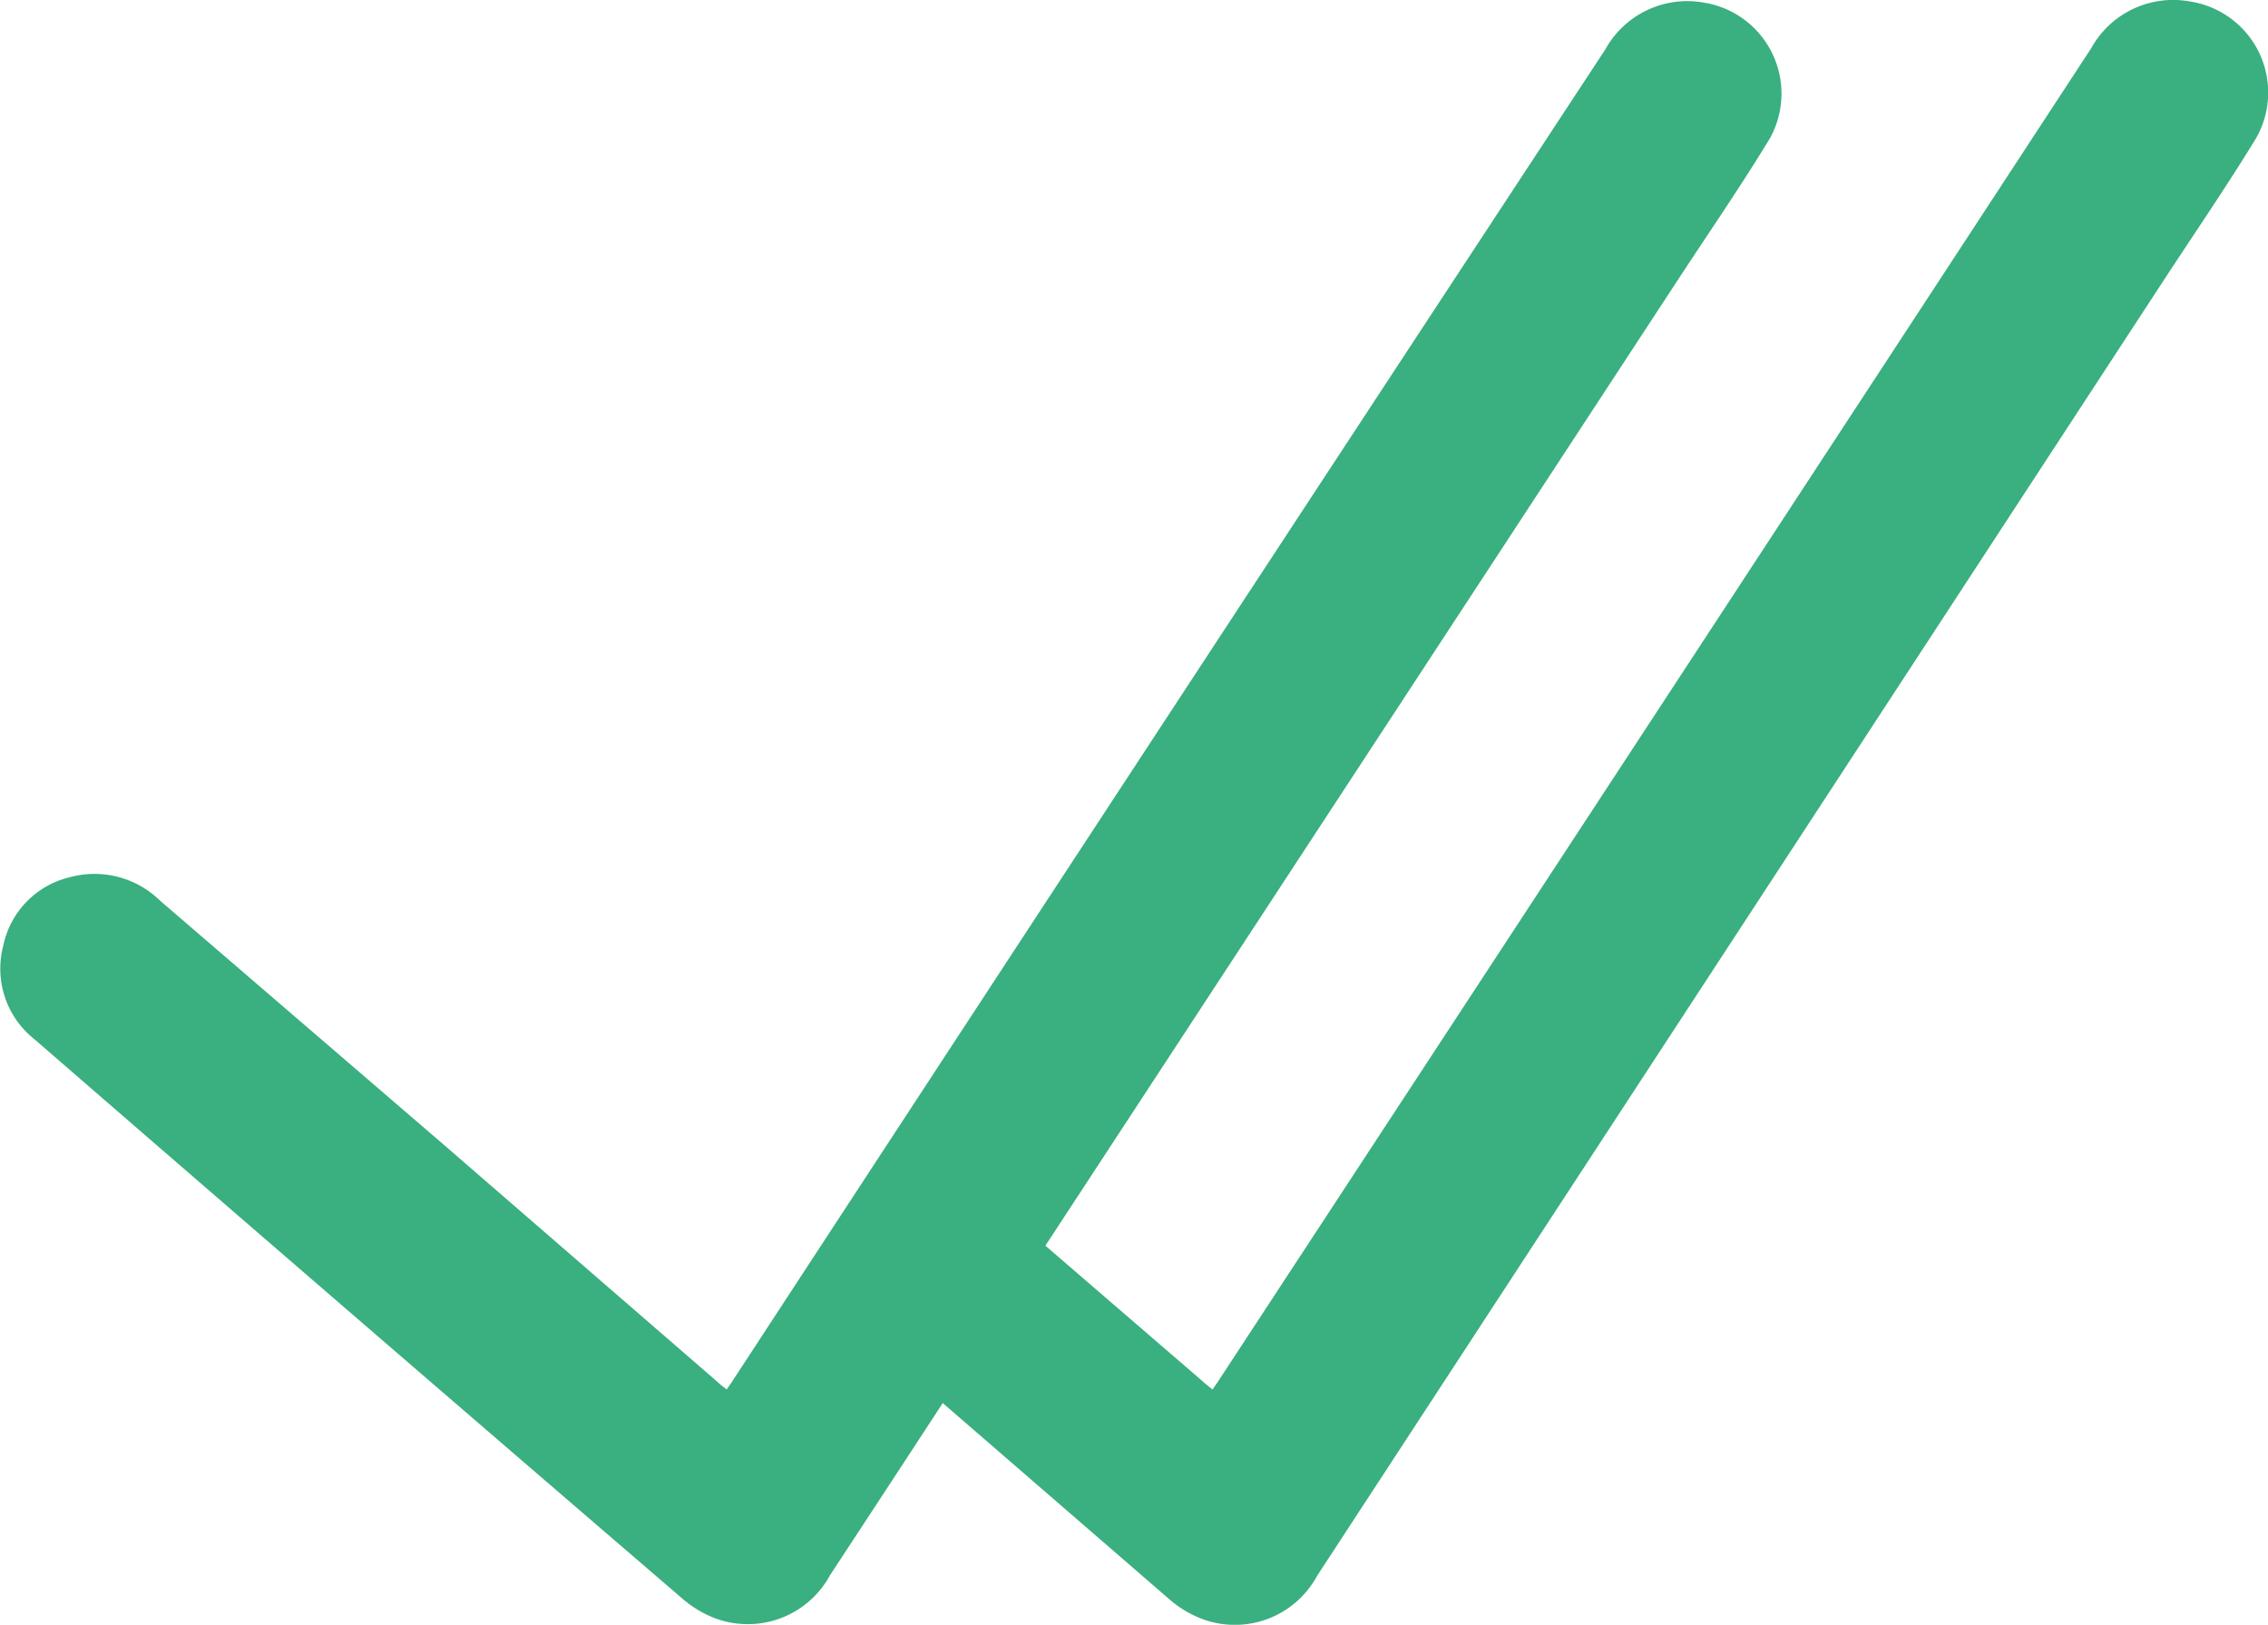 <svg id="Capa_1" data-name="Capa 1" xmlns="http://www.w3.org/2000/svg" viewBox="0 0 97 69.48"><defs><style>.cls-1{fill:#3aaf7f;}</style></defs><title>icon-activo</title><path class="cls-1" d="M94.64,15.62a4,4,0,0,0-4.2,2Q71.83,46.06,53.19,74.49c-.1.16-.21.31-.33.49-.16-.13-.28-.22-.4-.33l-6.75-5.82L72.8,27.47c1.31-2,2.69-4,3.9-6a3.94,3.94,0,0,0-2.84-5.8,4,4,0,0,0-4.2,2Q51,46.06,32.41,74.49c-.1.16-.21.31-.33.49-.16-.13-.29-.22-.4-.33L20,64.53,7.84,54.07a4,4,0,0,0-3.84-1A3.8,3.8,0,0,0,1.14,56,3.85,3.85,0,0,0,2.47,60q13.84,12,27.7,23.91a4.69,4.69,0,0,0,1.33.82,4,4,0,0,0,5-1.81q2.41-3.67,4.82-7.36L51,83.94a4.69,4.69,0,0,0,1.33.82,4,4,0,0,0,5-1.81L93.59,27.47c1.31-2,2.68-4,3.9-6A3.94,3.94,0,0,0,94.64,15.62Z" transform="translate(-1 -15.56)"/></svg>